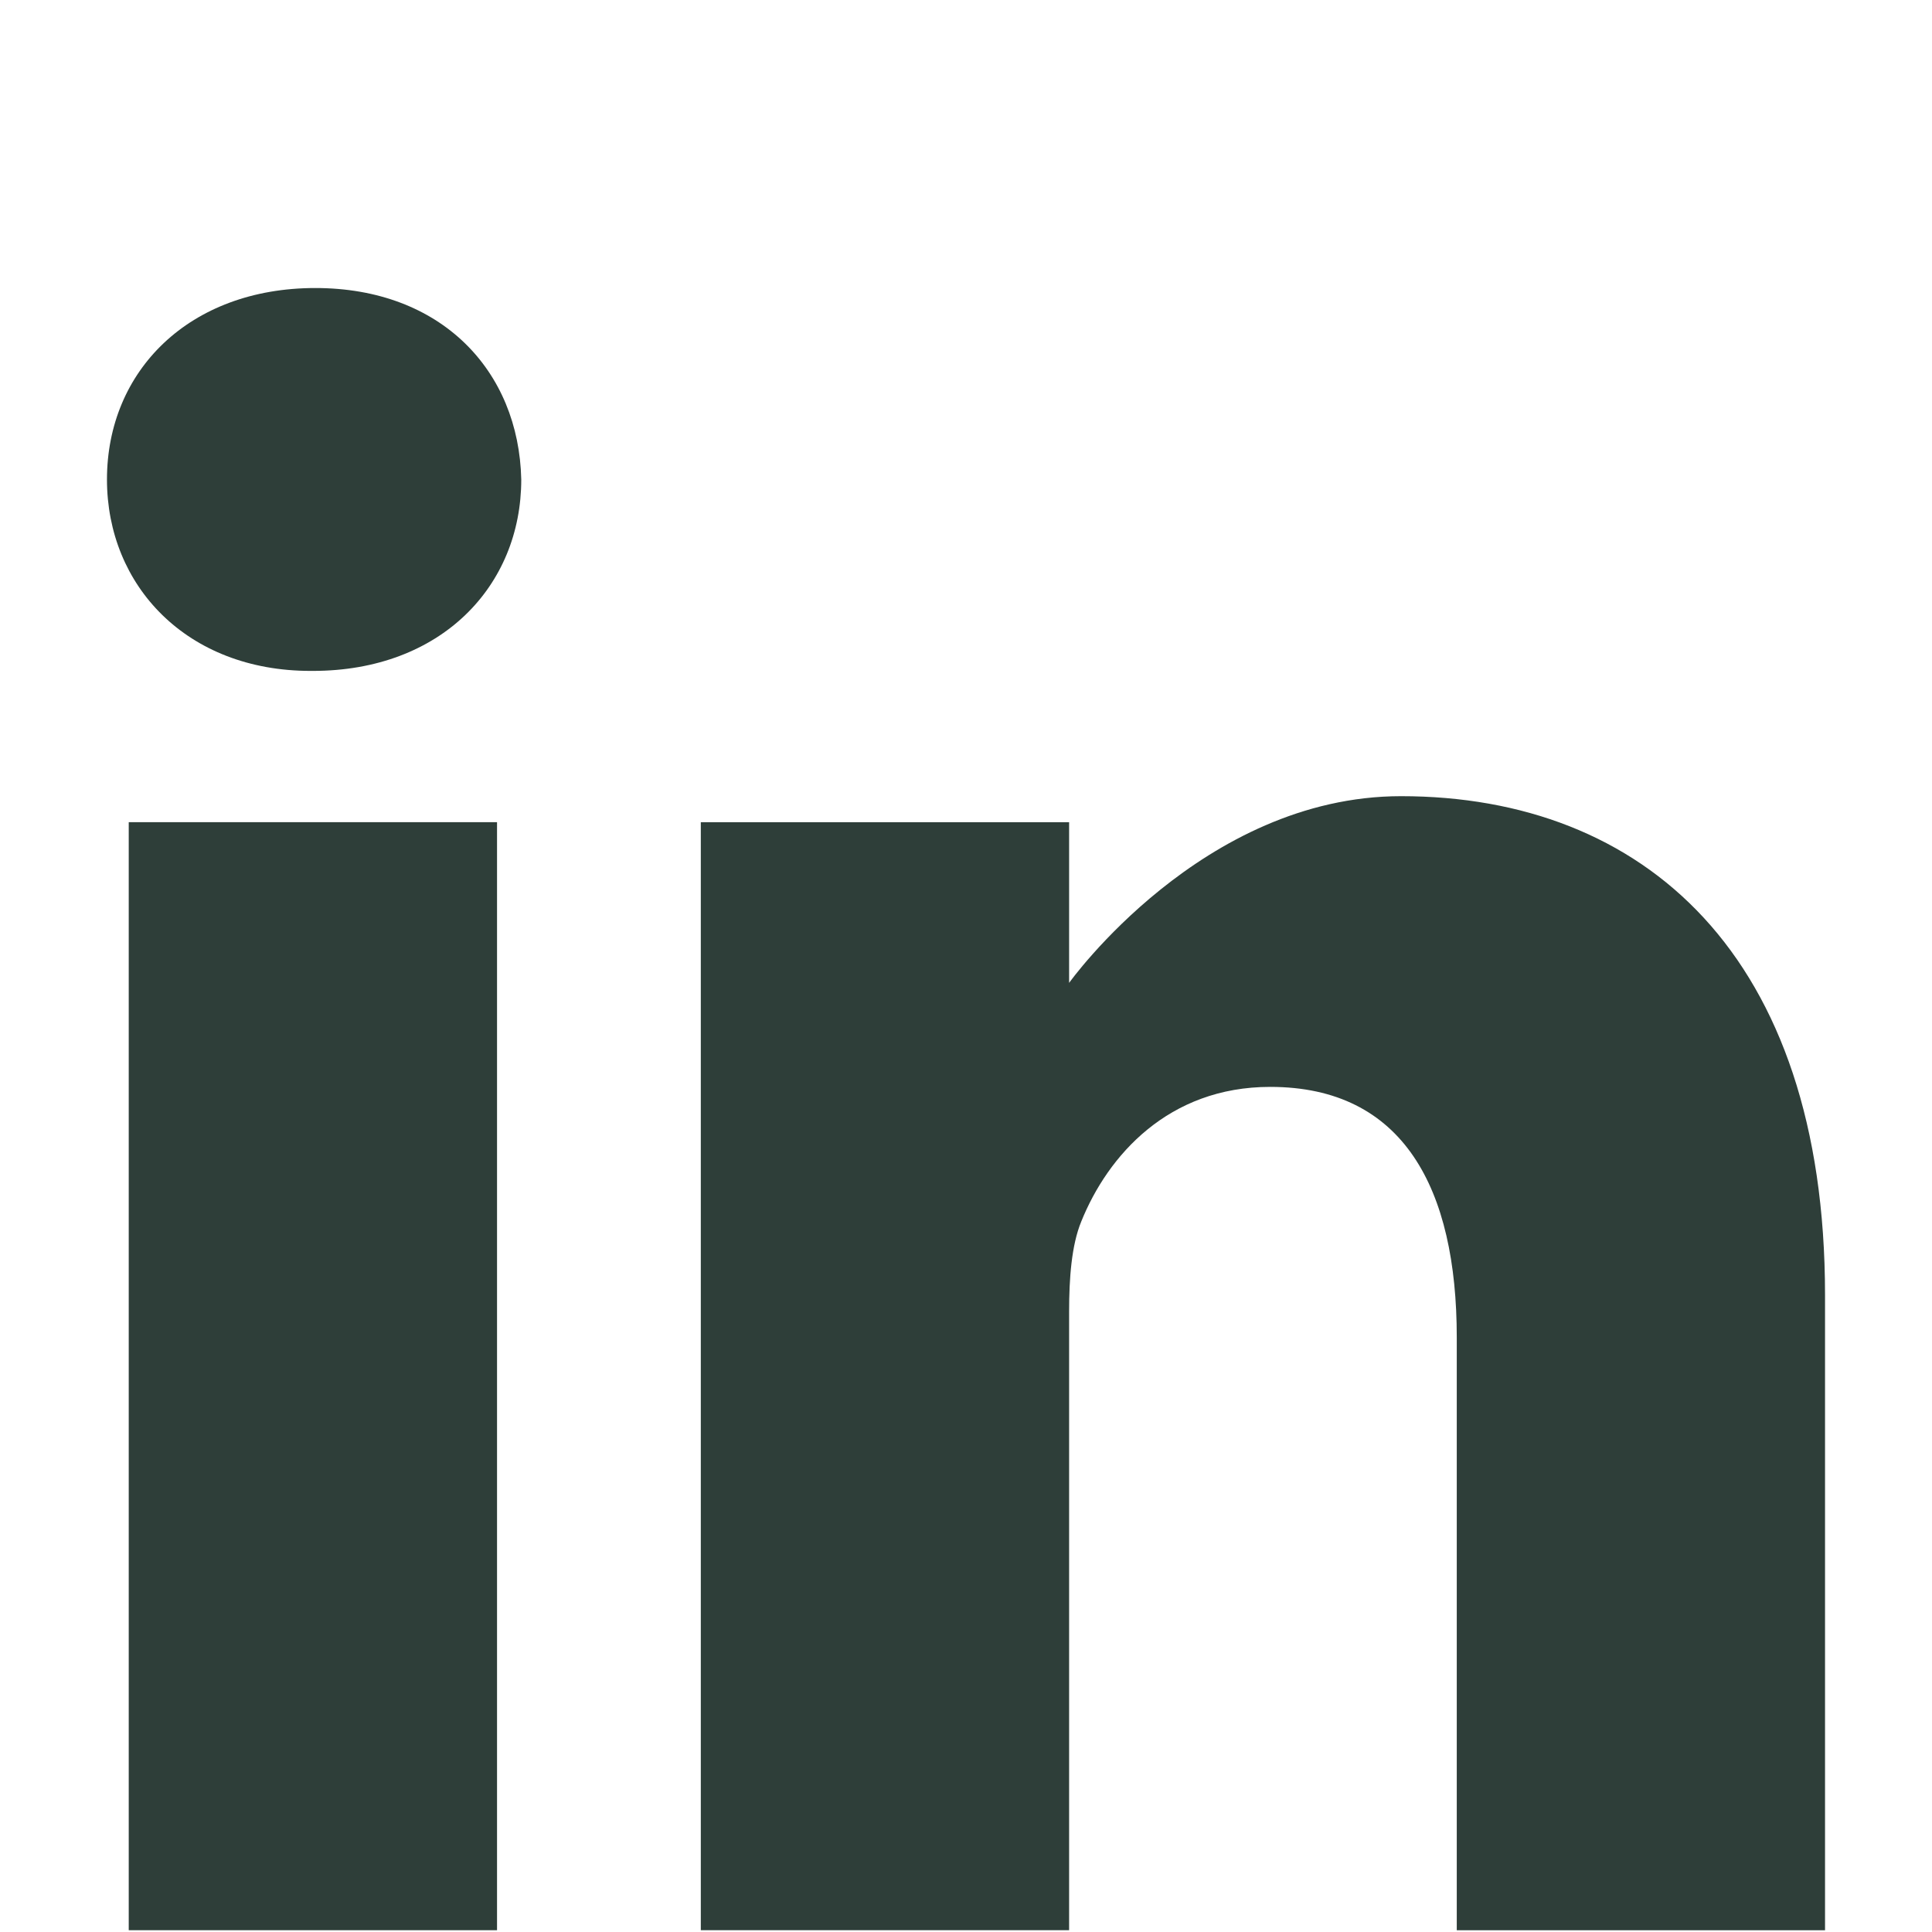 <?xml version="1.0" encoding="utf-8"?>
<!-- Generator: Adobe Illustrator 15.0.0, SVG Export Plug-In . SVG Version: 6.00 Build 0)  -->
<!DOCTYPE svg PUBLIC "-//W3C//DTD SVG 1.1//EN" "http://www.w3.org/Graphics/SVG/1.1/DTD/svg11.dtd">
<svg version="1.1" id="Capa_1" xmlns="http://www.w3.org/2000/svg" xmlns:xlink="http://www.w3.org/1999/xlink" x="0px" y="0px"
	 width="400px" height="400px" viewBox="0 0 400 400" enable-background="new 0 0 400 400" xml:space="preserve">
<g>
	<path fill="#2E3E39" d="M65.284,59.632c-26.085,0-43.137,17.128-43.137,39.64c0,22.015,16.544,39.631,42.136,39.631h0.492
		c26.597,0,43.146-17.616,43.146-39.631C107.423,76.76,91.37,59.632,65.284,59.632z"/>
	<path fill="#2E3E39" d="M26.654,170.223h76.251v229.407H26.654V170.223z"/>
	<path fill="#2E3E39" d="M290.069,164.84c-41.137,0-68.72,38.656-68.72,38.656v-33.271h-76.254v229.407h76.253v-128.11
		c0-6.86,0.496-13.704,2.512-18.612c5.511-13.689,18.056-27.881,39.12-27.881c27.592,0,38.628,21.039,38.628,51.878v122.727h76.245
		v-131.54C377.85,197.631,340.232,164.84,290.069,164.84z"/>
</g>
</svg>
